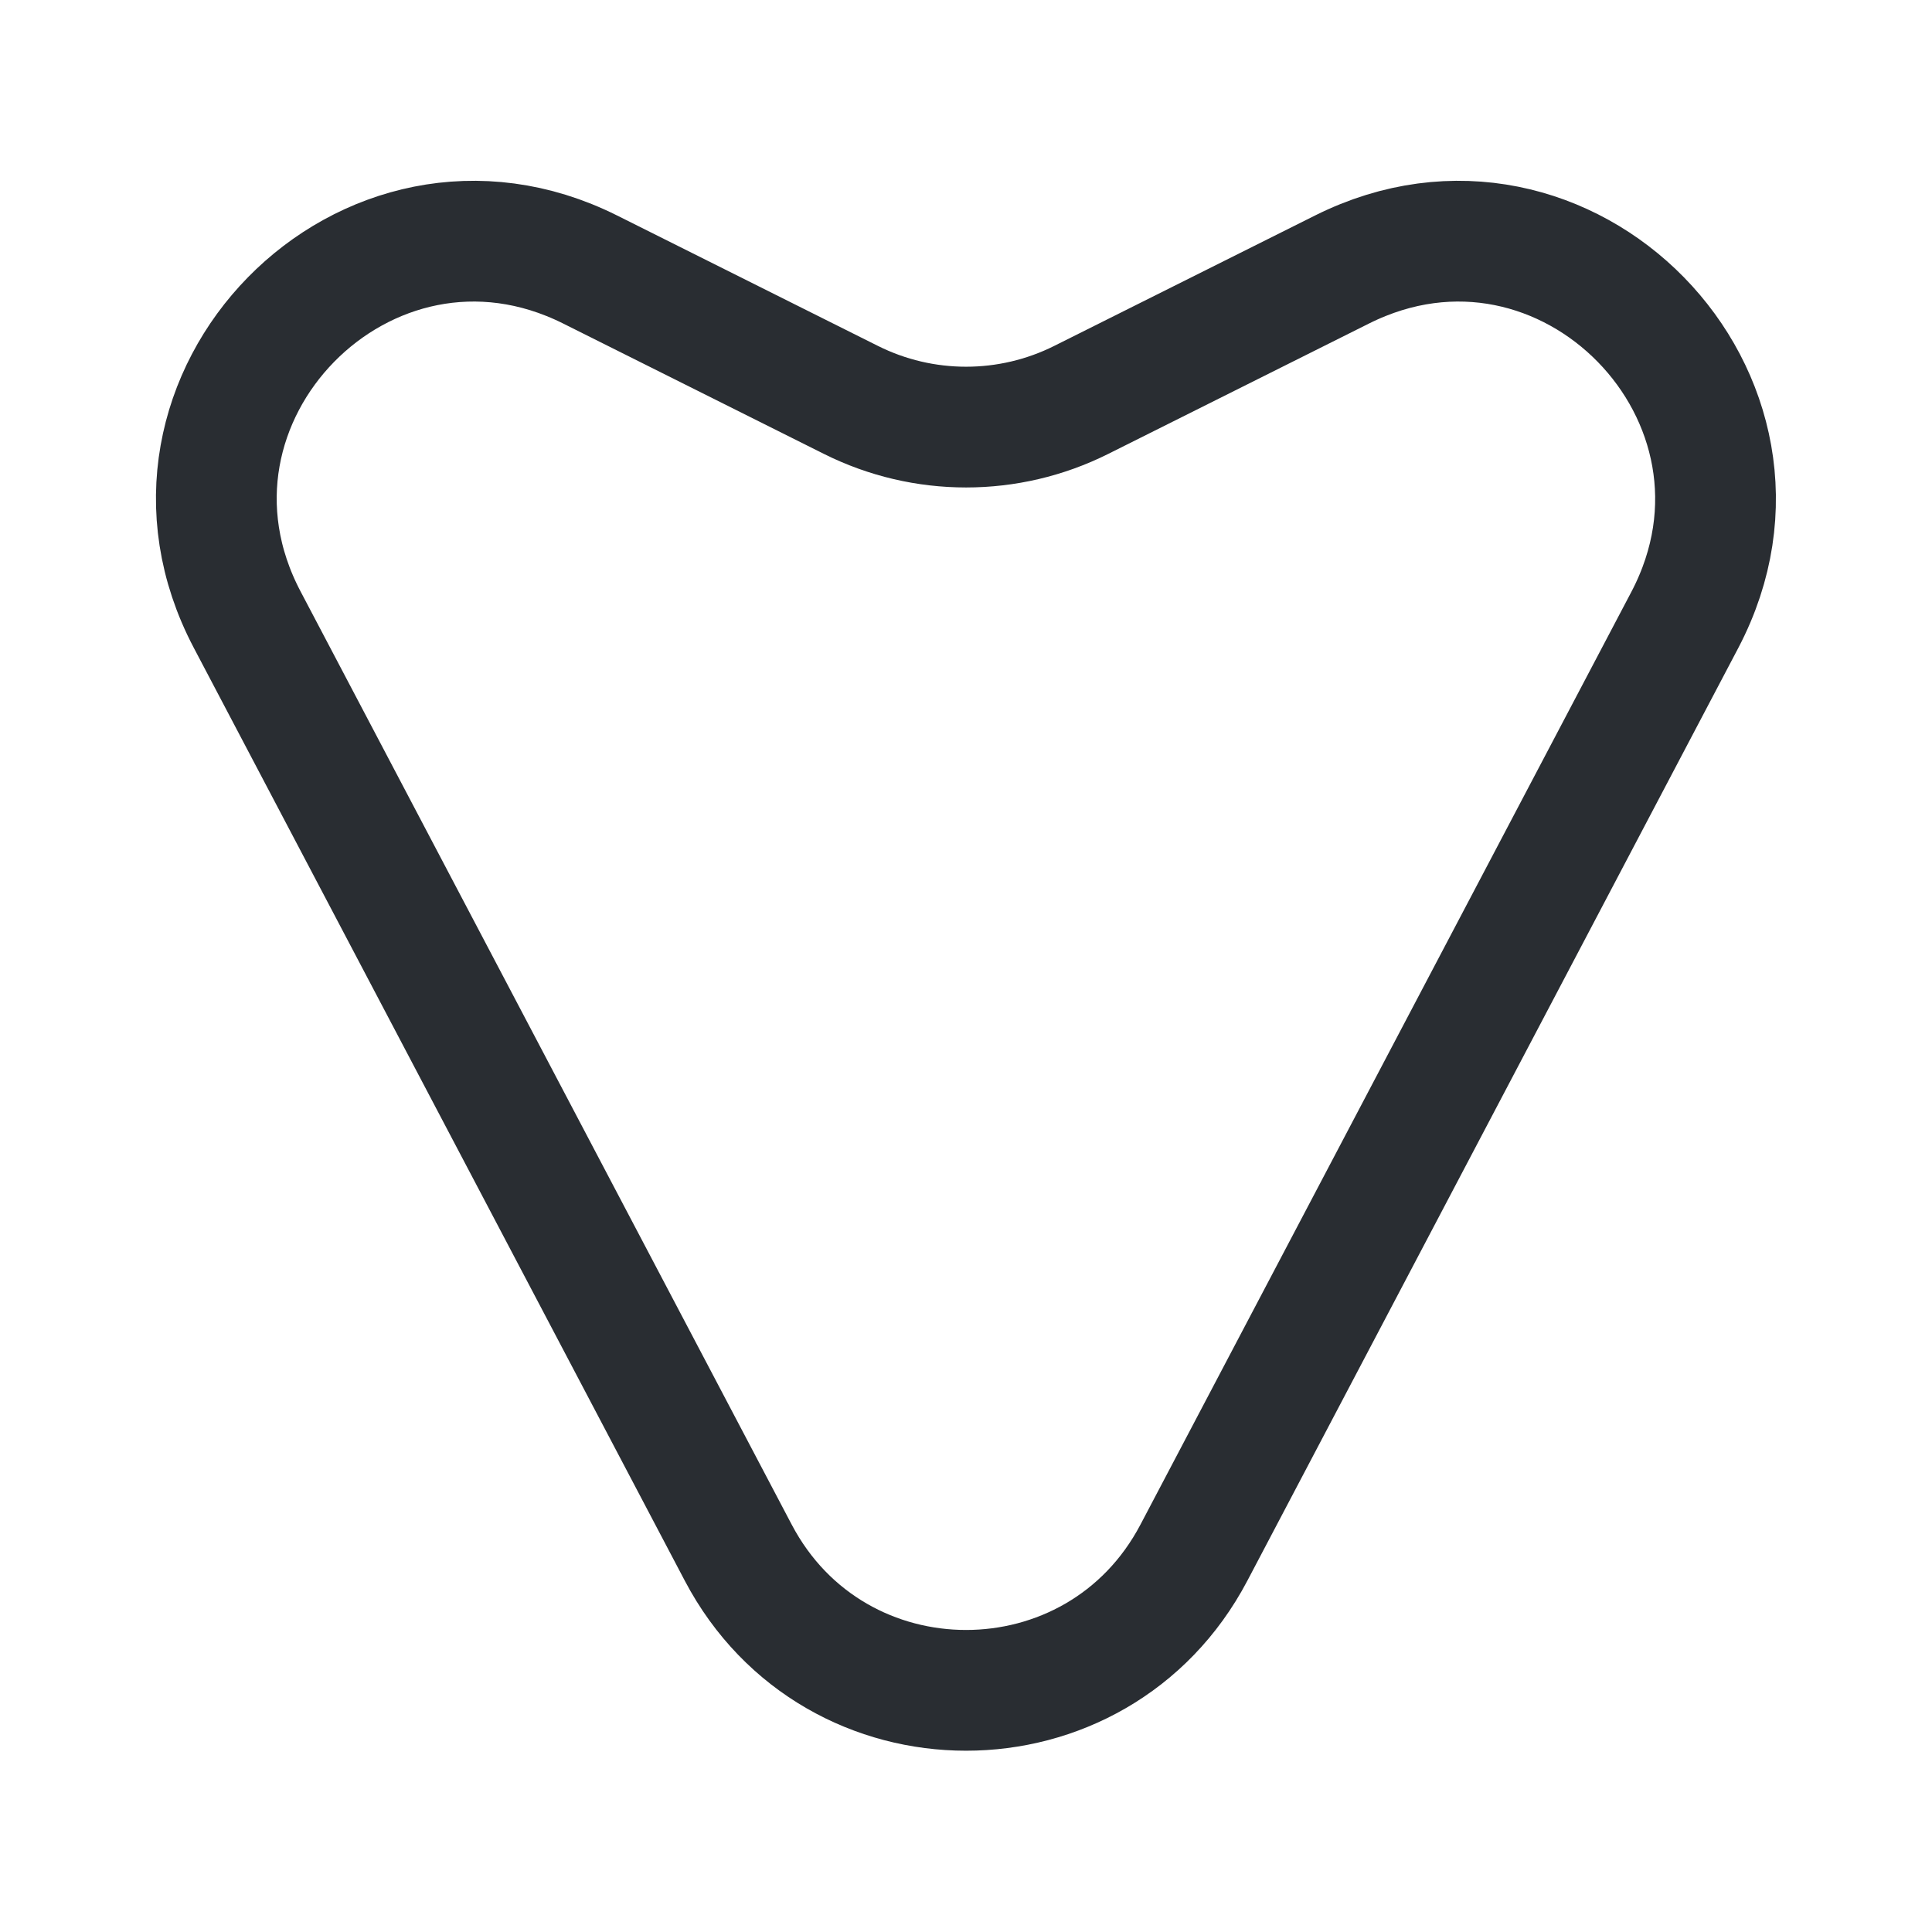 <svg width="24" height="24" viewBox="0 0 24 24" fill="none" xmlns="http://www.w3.org/2000/svg">
<path d="M9.171 19.288L3.071 7.698C1.621 4.948 4.551 1.958 7.331 3.348L10.571 4.968C11.471 5.418 12.531 5.418 13.431 4.968L16.671 3.348C19.451 1.958 22.371 4.948 20.931 7.698L14.831 19.288C13.631 21.568 10.371 21.568 9.171 19.288Z" stroke="#292D32" stroke-width="1.5" stroke-linecap="round" stroke-linejoin="round"/>
</svg>
